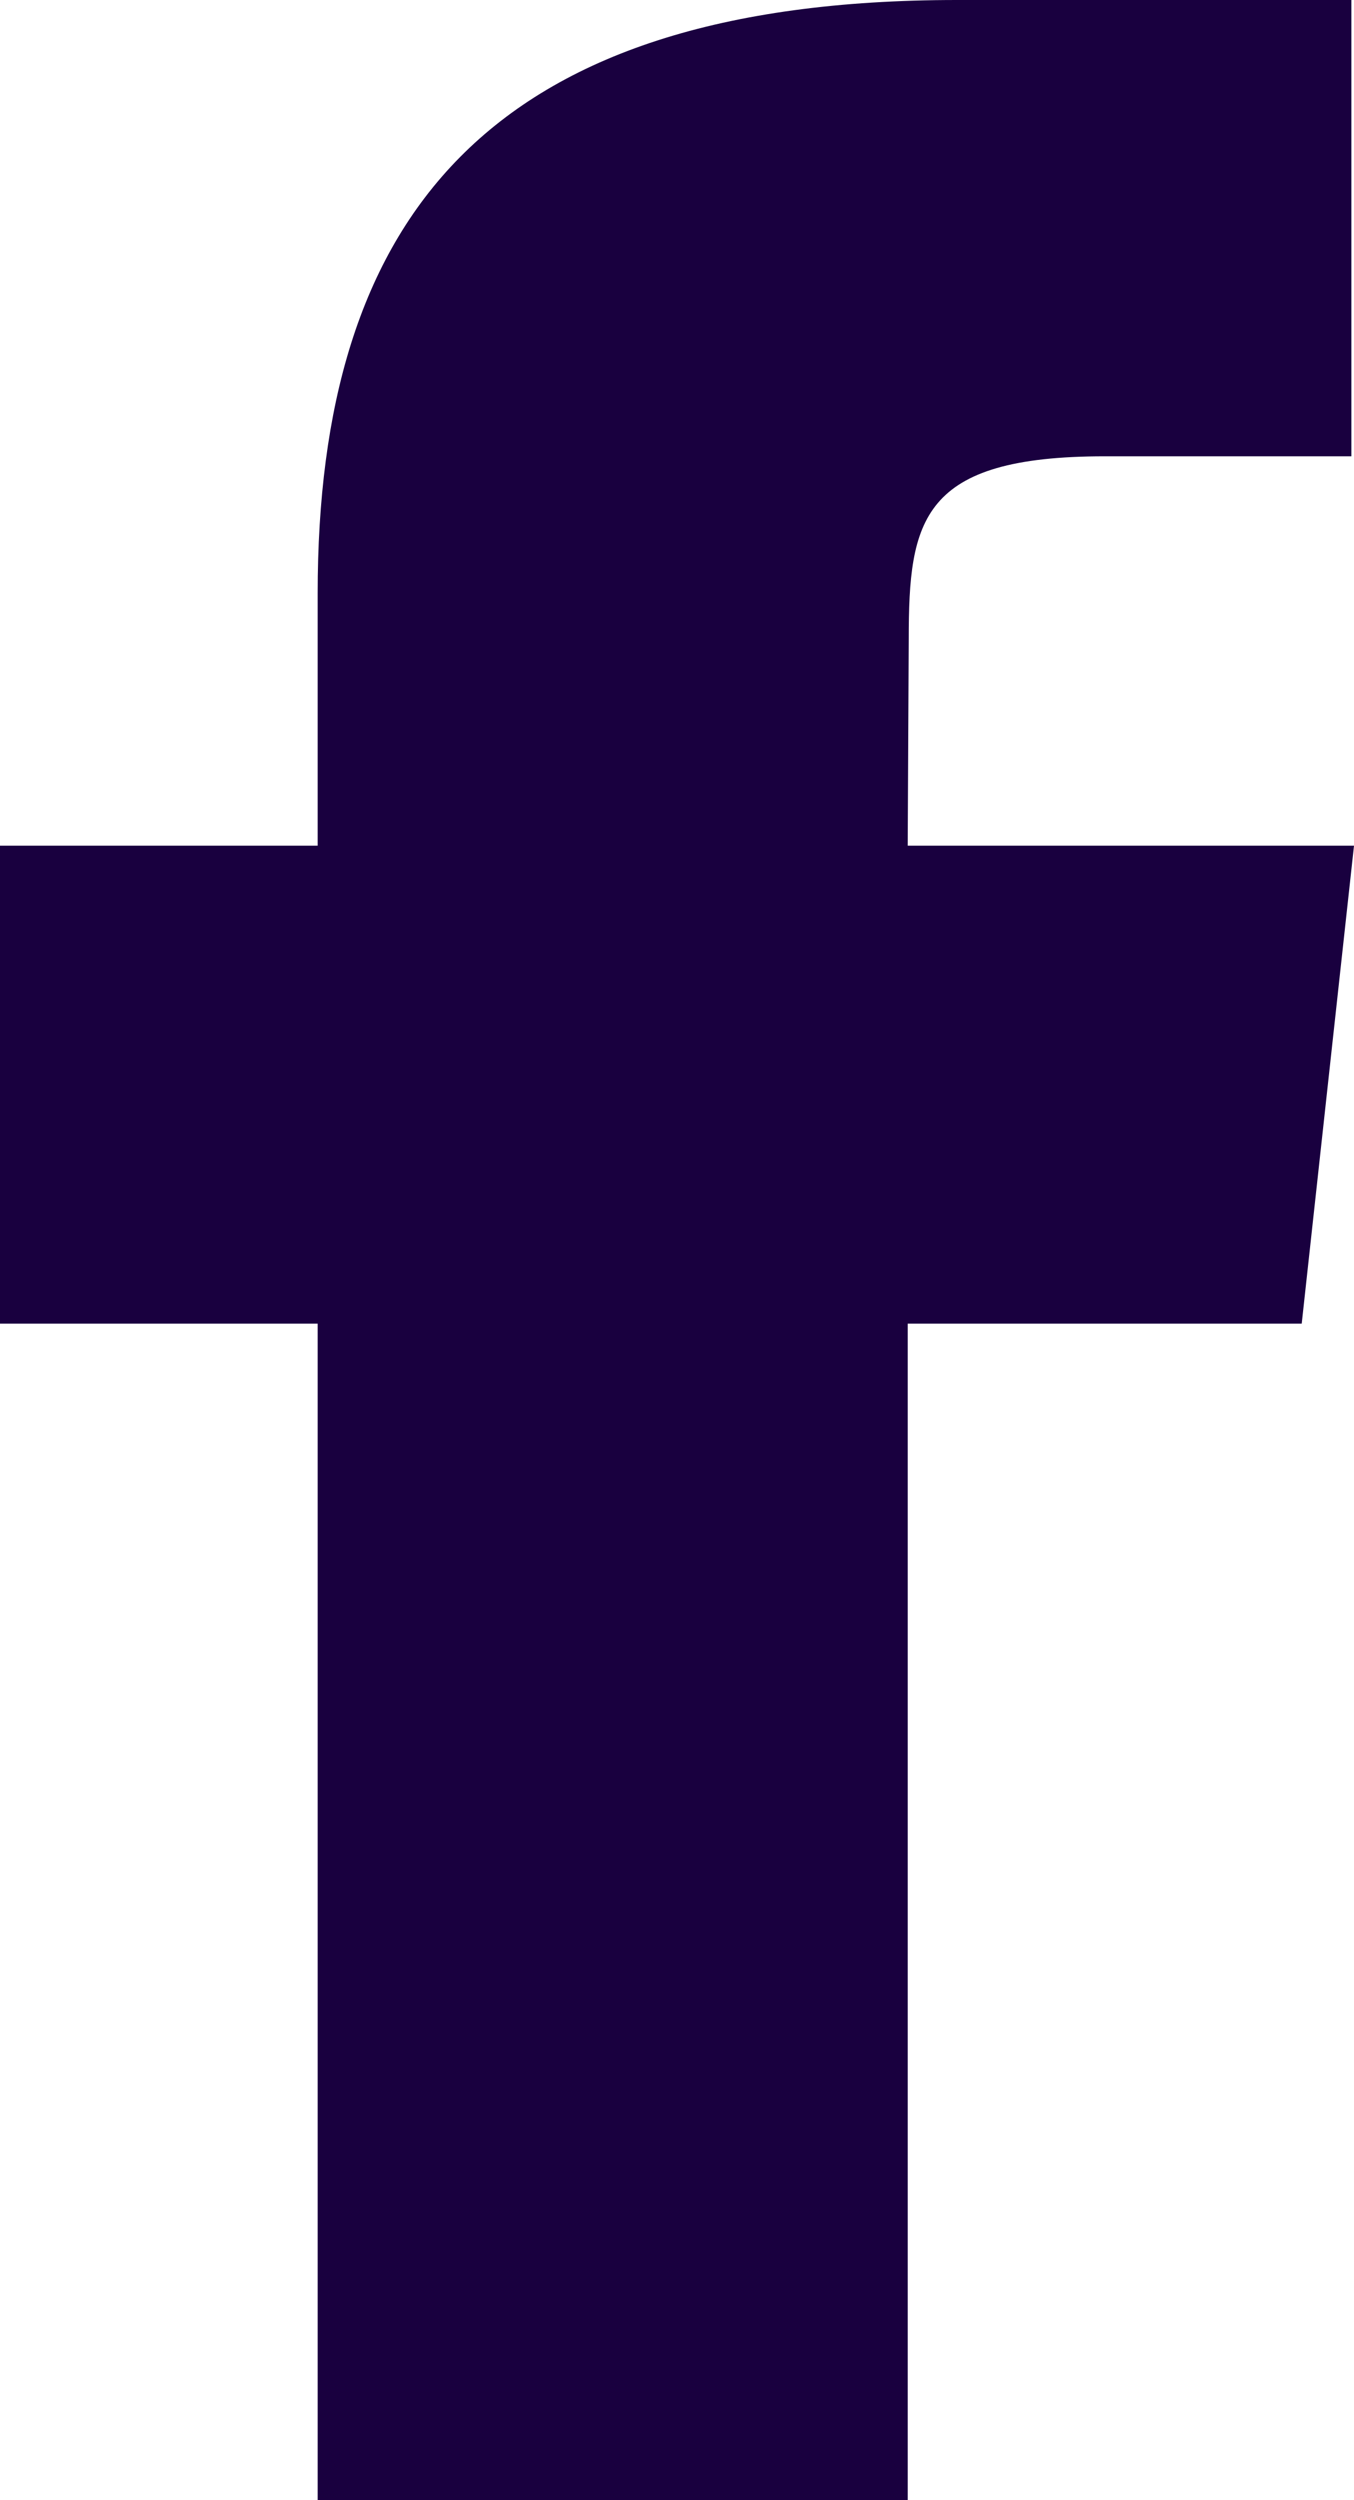 <svg width="13" height="24" viewBox="0 0 13 24" fill="none" xmlns="http://www.w3.org/2000/svg">
<path d="M9.191 0C4.648 0 3.05 2.123 3.05 5.695V8.118H0V12.706H3.05V24H8.715V12.706H12.498L13 8.118H8.715L8.725 6.135C8.725 4.992 8.841 4.38 10.61 4.38H12.975V0H9.191Z" fill="#19003F"/>
</svg>
